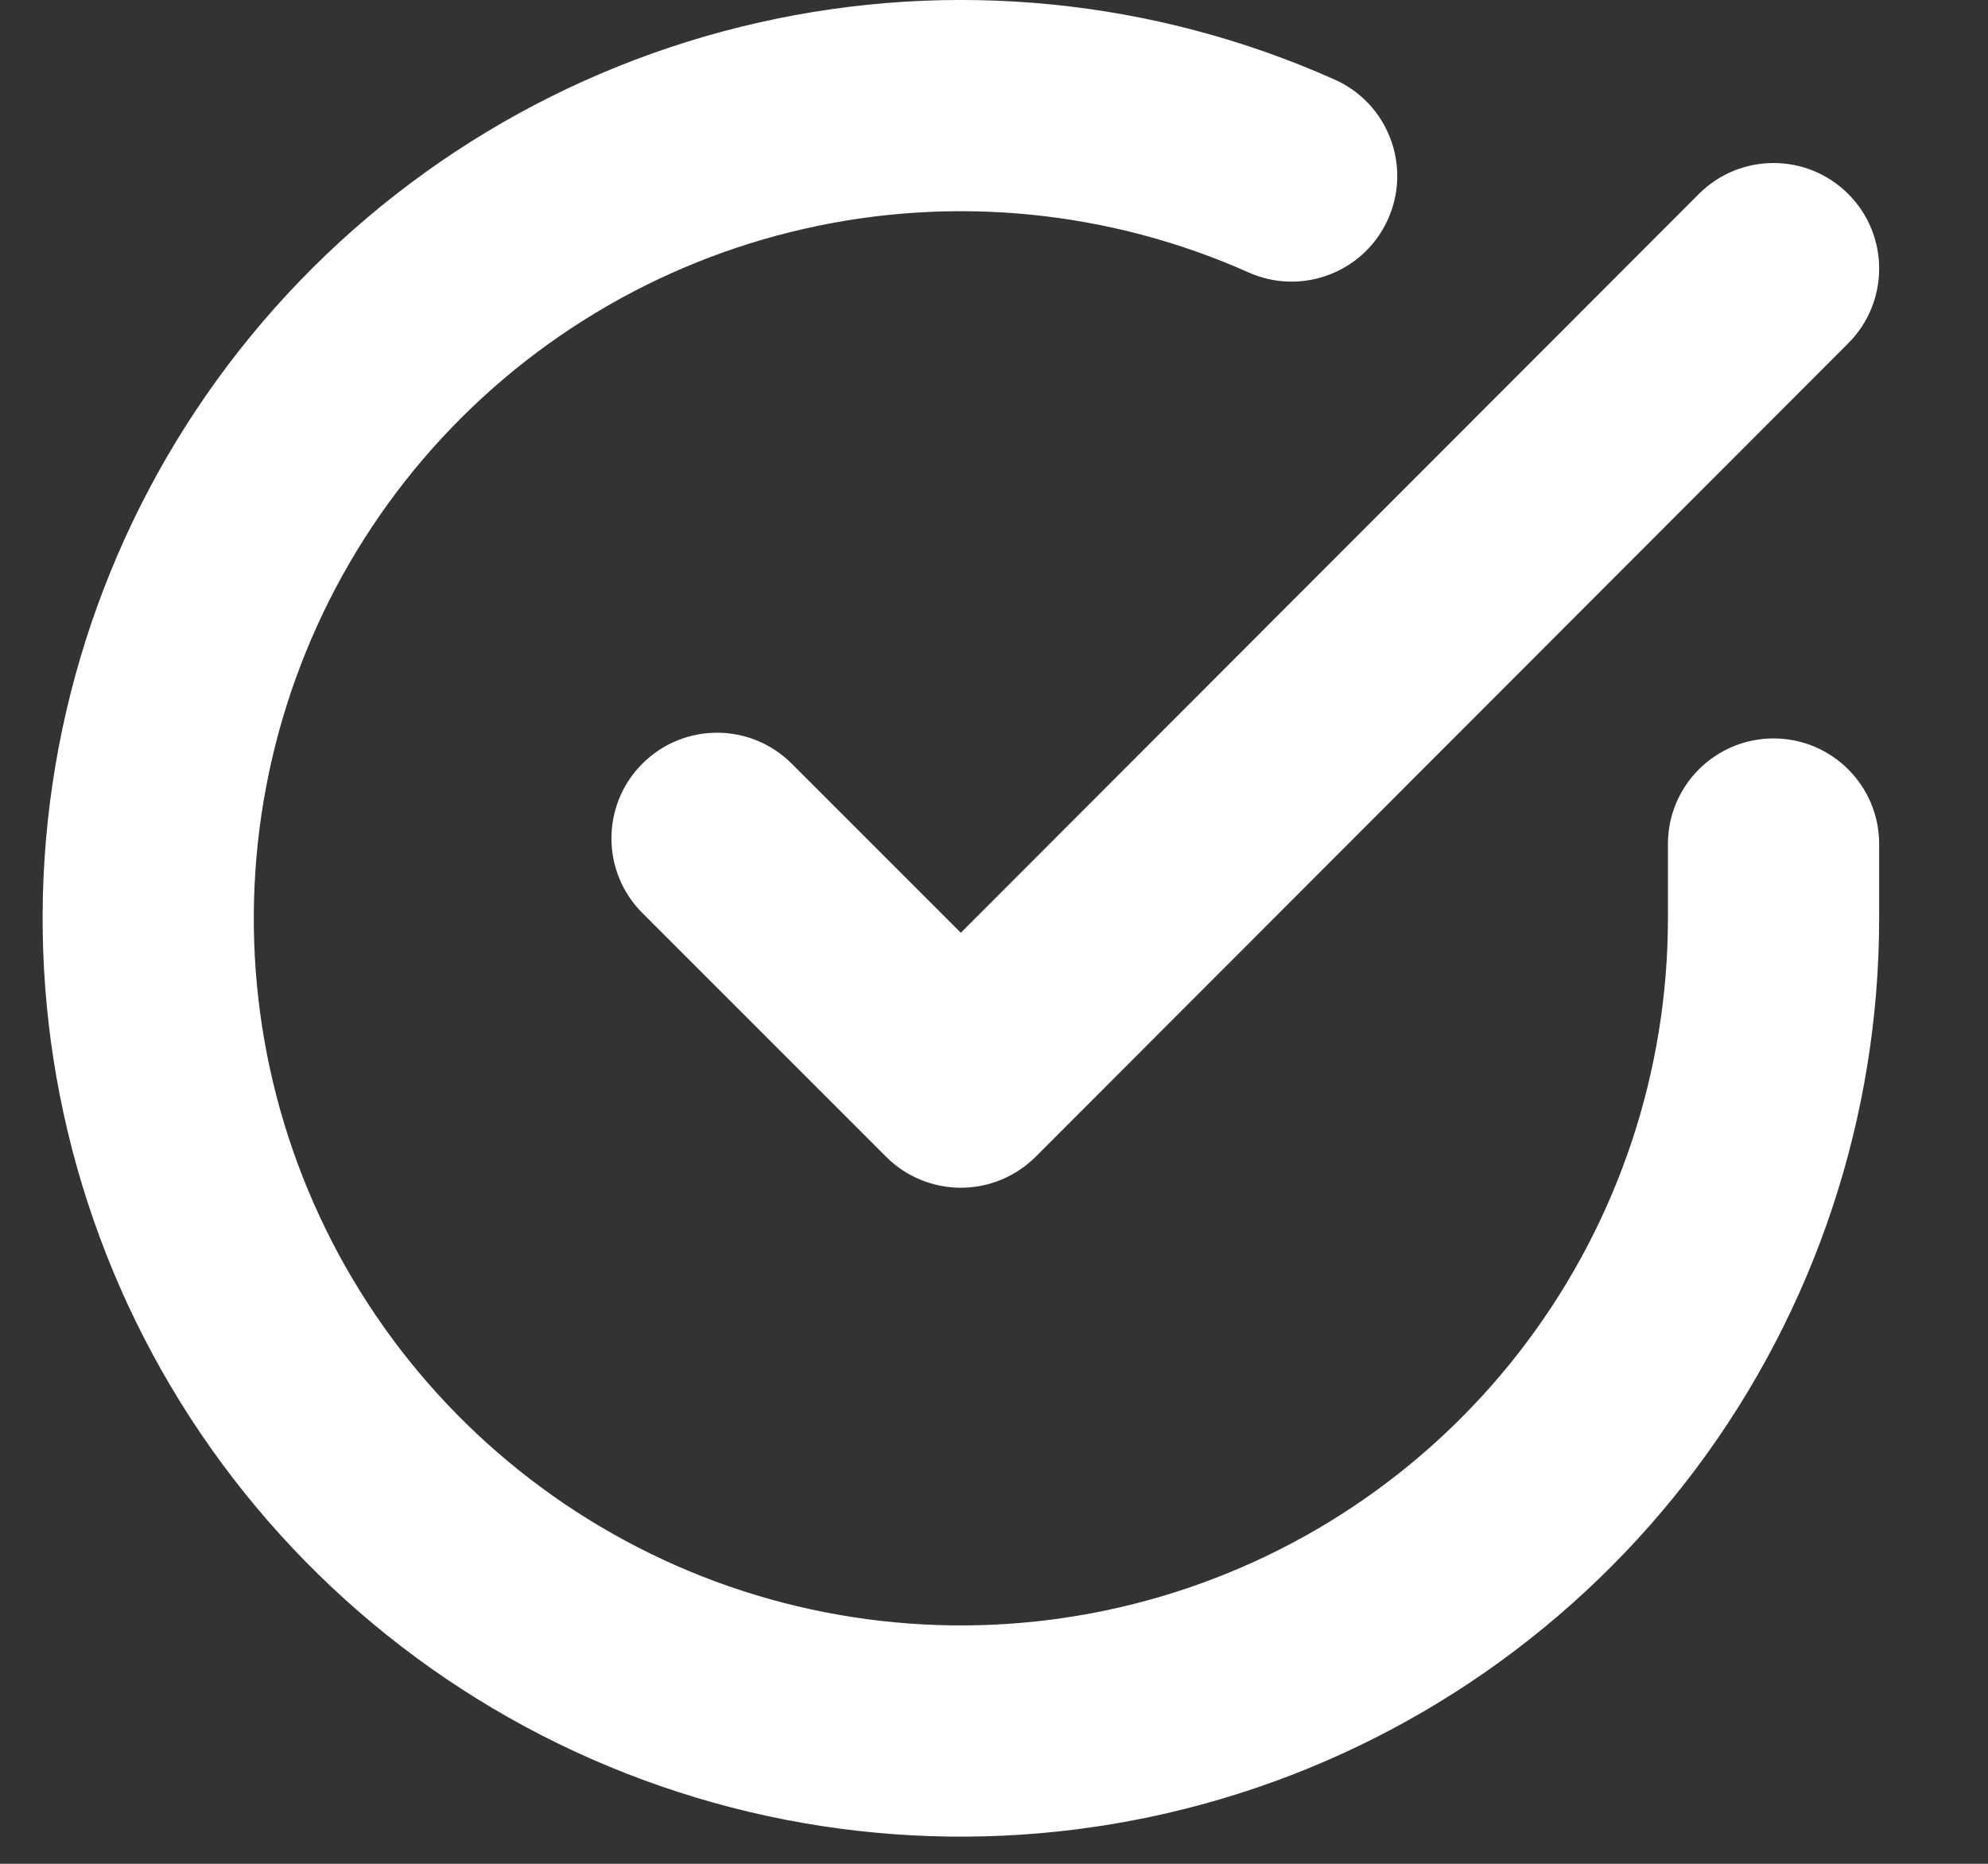 <svg width="16" height="15" viewBox="0 0 16 15" fill="none" xmlns="http://www.w3.org/2000/svg">
<rect x="0" y="0" width="16" height="15" fill="#333333" stroke="none"/>
<path fill-rule="evenodd" clip-rule="evenodd" d="M6.479 1.84C7.676 1.569 8.929 1.693 10.05 2.193C10.478 2.384 10.981 2.191 11.172 1.762C11.363 1.333 11.17 0.831 10.741 0.64C9.286 -0.009 7.659 -0.17 6.105 0.182C4.55 0.533 3.151 1.377 2.115 2.589C1.08 3.8 0.464 5.314 0.359 6.904C0.254 8.495 0.666 10.076 1.533 11.413C2.401 12.75 3.677 13.771 5.172 14.323C6.667 14.876 8.301 14.93 9.829 14.478C11.357 14.026 12.698 13.092 13.653 11.816C14.607 10.539 15.123 8.989 15.124 7.395V7.394V6.793C15.124 6.323 14.743 5.943 14.274 5.943C13.805 5.943 13.424 6.323 13.424 6.793V7.394C13.423 8.621 13.026 9.815 12.291 10.798C11.556 11.781 10.524 12.5 9.347 12.848C8.17 13.196 6.912 13.154 5.761 12.729C4.61 12.303 3.627 11.518 2.959 10.488C2.291 9.459 1.974 8.241 2.055 7.016C2.136 5.792 2.61 4.626 3.407 3.693C4.205 2.76 5.282 2.11 6.479 1.84ZM14.875 2.763C15.207 2.431 15.207 1.892 14.875 1.561C14.543 1.229 14.005 1.229 13.673 1.561L7.733 7.507L6.372 6.146C6.04 5.814 5.502 5.814 5.17 6.146C4.838 6.478 4.838 7.016 5.17 7.348L7.132 9.31C7.292 9.47 7.508 9.559 7.734 9.559C7.959 9.559 8.175 9.469 8.335 9.31L14.875 2.763Z" fill="white"/>
</svg>
